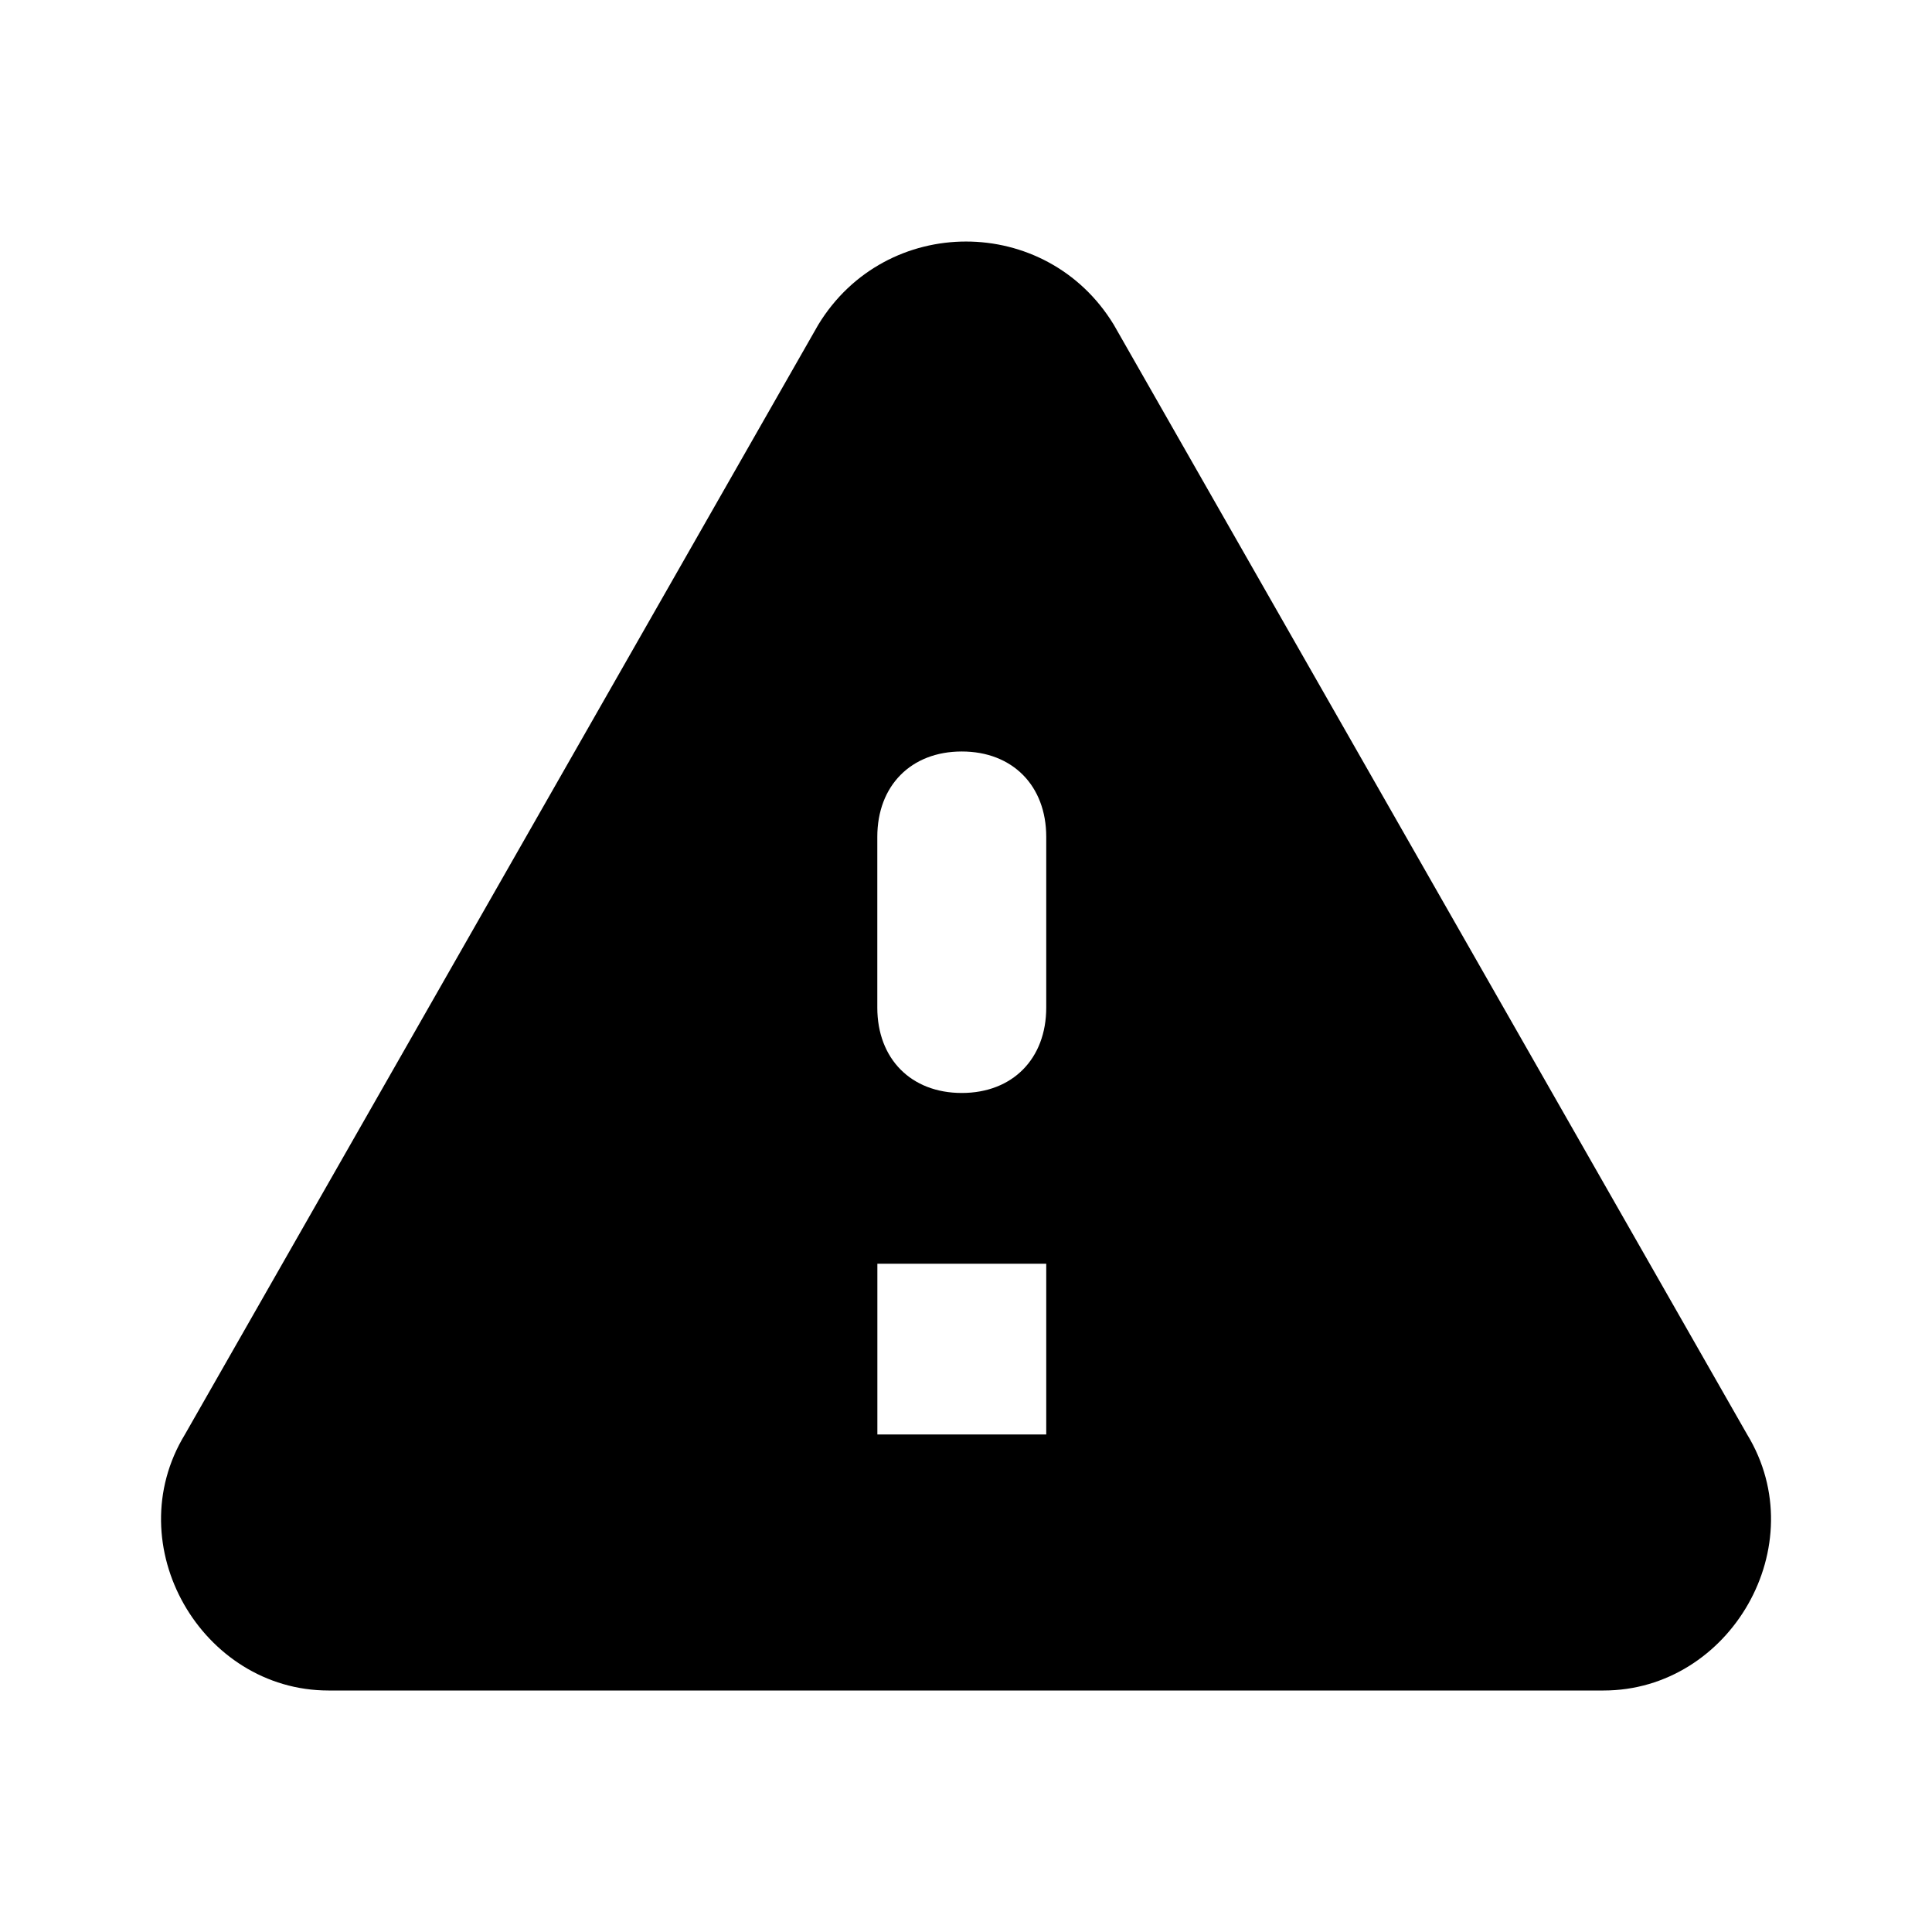 <!-- Generated by IcoMoon.io -->
<svg version="1.1" xmlns="http://www.w3.org/2000/svg" width="32" height="32" viewBox="0 0 32 32">
<title>warning</title>
<path d="M5.44 28h21.12c2.098 0 3.497-2.404 2.378-4.241l-10.49-18.38c-1.119-1.838-3.776-1.838-4.895 0l-10.49 18.38c-1.119 1.838 0.28 4.241 2.378 4.241zM15.93 18.103c-0.839 0-1.399-0.565-1.399-1.414v-2.828c0-0.848 0.559-1.414 1.399-1.414s1.399 0.566 1.399 1.414v2.828c0 0.848-0.559 1.414-1.399 1.414zM17.329 23.759h-2.797v-2.828h2.797v2.828z"></path>
</svg>
